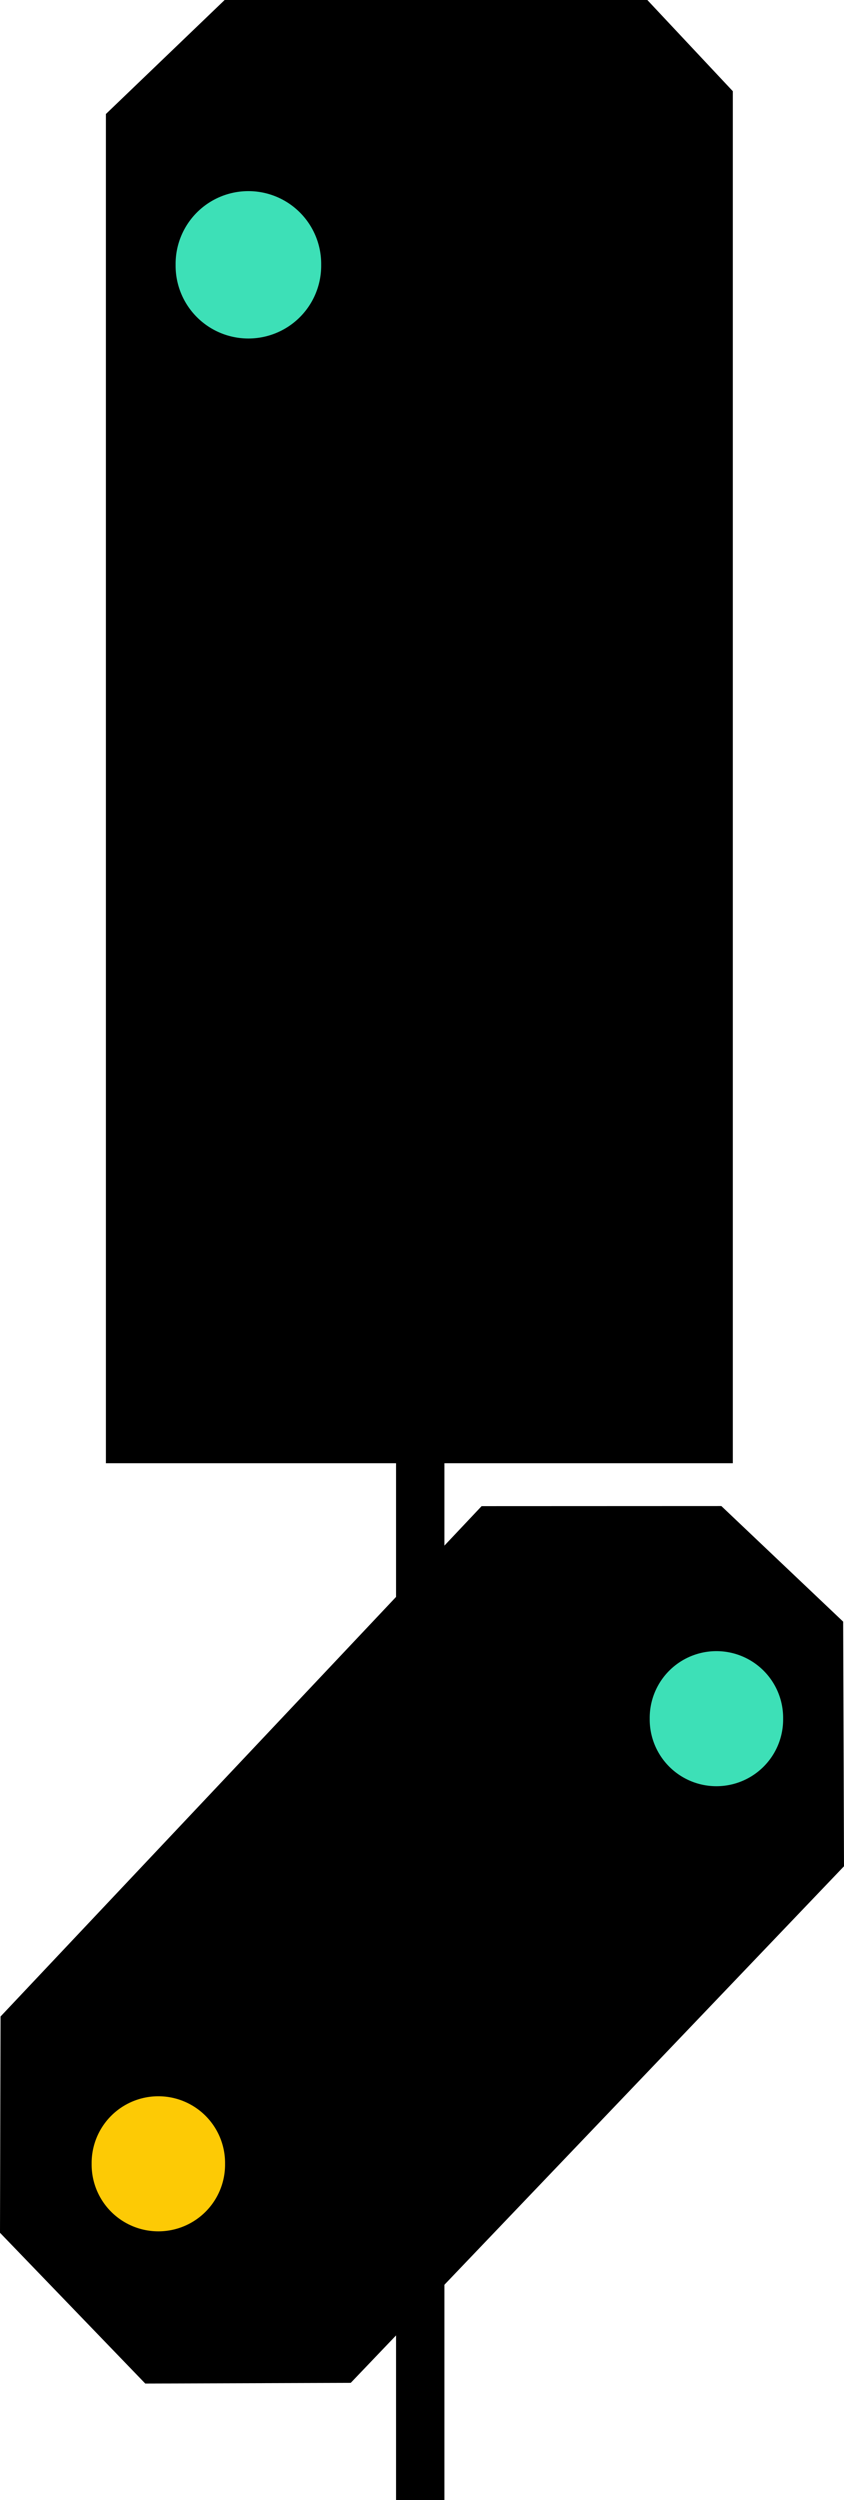 <?xml version="1.0" encoding="UTF-8" standalone="no"?>
<!-- Created with Inkscape (http://www.inkscape.org/) -->

<svg
   xmlns:dc="http://purl.org/dc/elements/1.1/"
   xmlns:cc="http://creativecommons.org/ns#"
   xmlns:rdf="http://www.w3.org/1999/02/22-rdf-syntax-ns#"
   xmlns:svg="http://www.w3.org/2000/svg"
   xmlns="http://www.w3.org/2000/svg"
   version="1.1"
   width="112.196"
   height="332.242"
   id="svg2984">
  <defs
     id="defs2986" />
  <g
     transform="translate(14.078,-857.908)"
     id="layer1" />
  <g
     transform="translate(14.078,-857.908)"
     id="layer2"
     style="display:inline">
    <path
       d="m 0,873.06 15.784,-15.152 56.19,0 11.364,12.122 0,182.333 -83.338,0 0,-97.227 z"
       id="rect4866"
       style="fill:#000000;fill-opacity:1;stroke:none" />
  </g>
  <g
     transform="translate(14.078,-2.0000001e-6)"
     id="layer8">
    <rect
       width="6.429"
       height="138.502"
       x="38.571"
       y="193.74"
       id="rect4010"
       style="fill:#000000;fill-opacity:1;stroke:none" />
  </g>
  <g
     transform="translate(14.078,-50.806)"
     id="layer4"
     style="display:none">
    <path
       d="m -41.416,164.195 a 6.819,6.819 0 1 1 -13.637,0 6.819,6.819 0 1 1 13.637,0 z"
       transform="matrix(1.419,0,0,1.419,87.387,-110.923)"
       id="path4895"
       style="fill:#a10625;fill-opacity:1;stroke:none" />
    <path
       d="m -41.416,164.195 a 6.819,6.819 0 1 1 -13.637,0 6.819,6.819 0 1 1 13.637,0 z"
       transform="matrix(1.419,0,0,1.419,128.815,-110.923)"
       id="path4900"
       style="fill:#a10625;fill-opacity:1;stroke:none" />
  </g>
  <g
     transform="translate(14.078,-50.806)"
     id="layer5"
     style="display:inline">
    <path
       d="m -41.416,164.195 a 6.819,6.819 0 1 1 -13.637,0 6.819,6.819 0 1 1 13.637,0 z"
       transform="matrix(1.419,0,0,1.419,87.387,-146.995)"
       id="path4902"
       style="fill:#3de0b7;fill-opacity:1;stroke:none" />
    <path
       d="m -14.003,318.785 63.948,-67.822 31.869,-0.013 16.191,15.363 0.113,32.508 -65.568,68.651 -27.317,0.095 -19.311,-20.039 z"
       id="rect5637"
       style="fill:#000000;fill-opacity:1;stroke:none" />
    <g
       transform="matrix(0.24,0,0,0.24,-178.492,288.713)"
       id="layer6-2"
       style="display:inline">
      <path
         d="m -41.416,164.195 a 6.819,6.819 0 1 1 -13.637,0 6.819,6.819 0 1 1 13.637,0 z"
         transform="matrix(5.419,0,0,5.419,1034.152,-682.904)"
         id="path5690"
         style="fill:#fdca05;fill-opacity:1;stroke:none;display:inline" />
      <path
         d="m -41.416,164.195 a 6.819,6.819 0 1 1 -13.637,0 6.819,6.819 0 1 1 13.637,0 z"
         transform="matrix(5.419,0,0,5.419,1343.259,-929.381)"
         id="path5693"
         style="fill:#3de0b7;fill-opacity:1;stroke:none;display:inline" />
    </g>
  </g>
  <g
     transform="translate(14.078,-50.806)"
     id="layer6"
     style="display:none">
    <path
       d="m -41.416,164.195 a 6.819,6.819 0 1 1 -13.637,0 6.819,6.819 0 1 1 13.637,0 z"
       transform="matrix(1.419,0,0,1.419,87.387,-146.995)"
       id="path4907"
       style="fill:#3de0b7;fill-opacity:1;stroke:none" />
    <path
       d="m -41.416,164.195 a 6.819,6.819 0 1 1 -13.637,0 6.819,6.819 0 1 1 13.637,0 z"
       transform="matrix(1.419,0,0,1.419,87.387,-17.709)"
       id="path4905"
       style="fill:#fdca05;fill-opacity:1;stroke:none" />
  </g>
  <g
     transform="translate(14.078,-50.806)"
     id="layer7"
     style="display:none">
    <path
       d="m -41.416,164.195 a 6.819,6.819 0 1 1 -13.637,0 6.819,6.819 0 1 1 13.637,0 z"
       transform="translate(67.175,23.236)"
       id="path4876"
       style="fill:#ffffff;fill-opacity:1;stroke:none" />
    <path
       d="m -41.416,164.195 a 6.819,6.819 0 1 1 -13.637,0 6.819,6.819 0 1 1 13.637,0 z"
       transform="translate(107.076,-11.614)"
       id="path4878"
       style="fill:#ffffff;fill-opacity:1;stroke:none" />
    <path
       d="m -41.416,164.195 a 6.819,6.819 0 1 1 -13.637,0 6.819,6.819 0 1 1 13.637,0 z"
       transform="matrix(1.419,0,0,1.419,87.387,-110.923)"
       id="path4882"
       style="fill:#a10625;fill-opacity:1;stroke:none" />
  </g>
  <g
     transform="translate(14.078,-857.908)"
     id="layer3" />
</svg>
